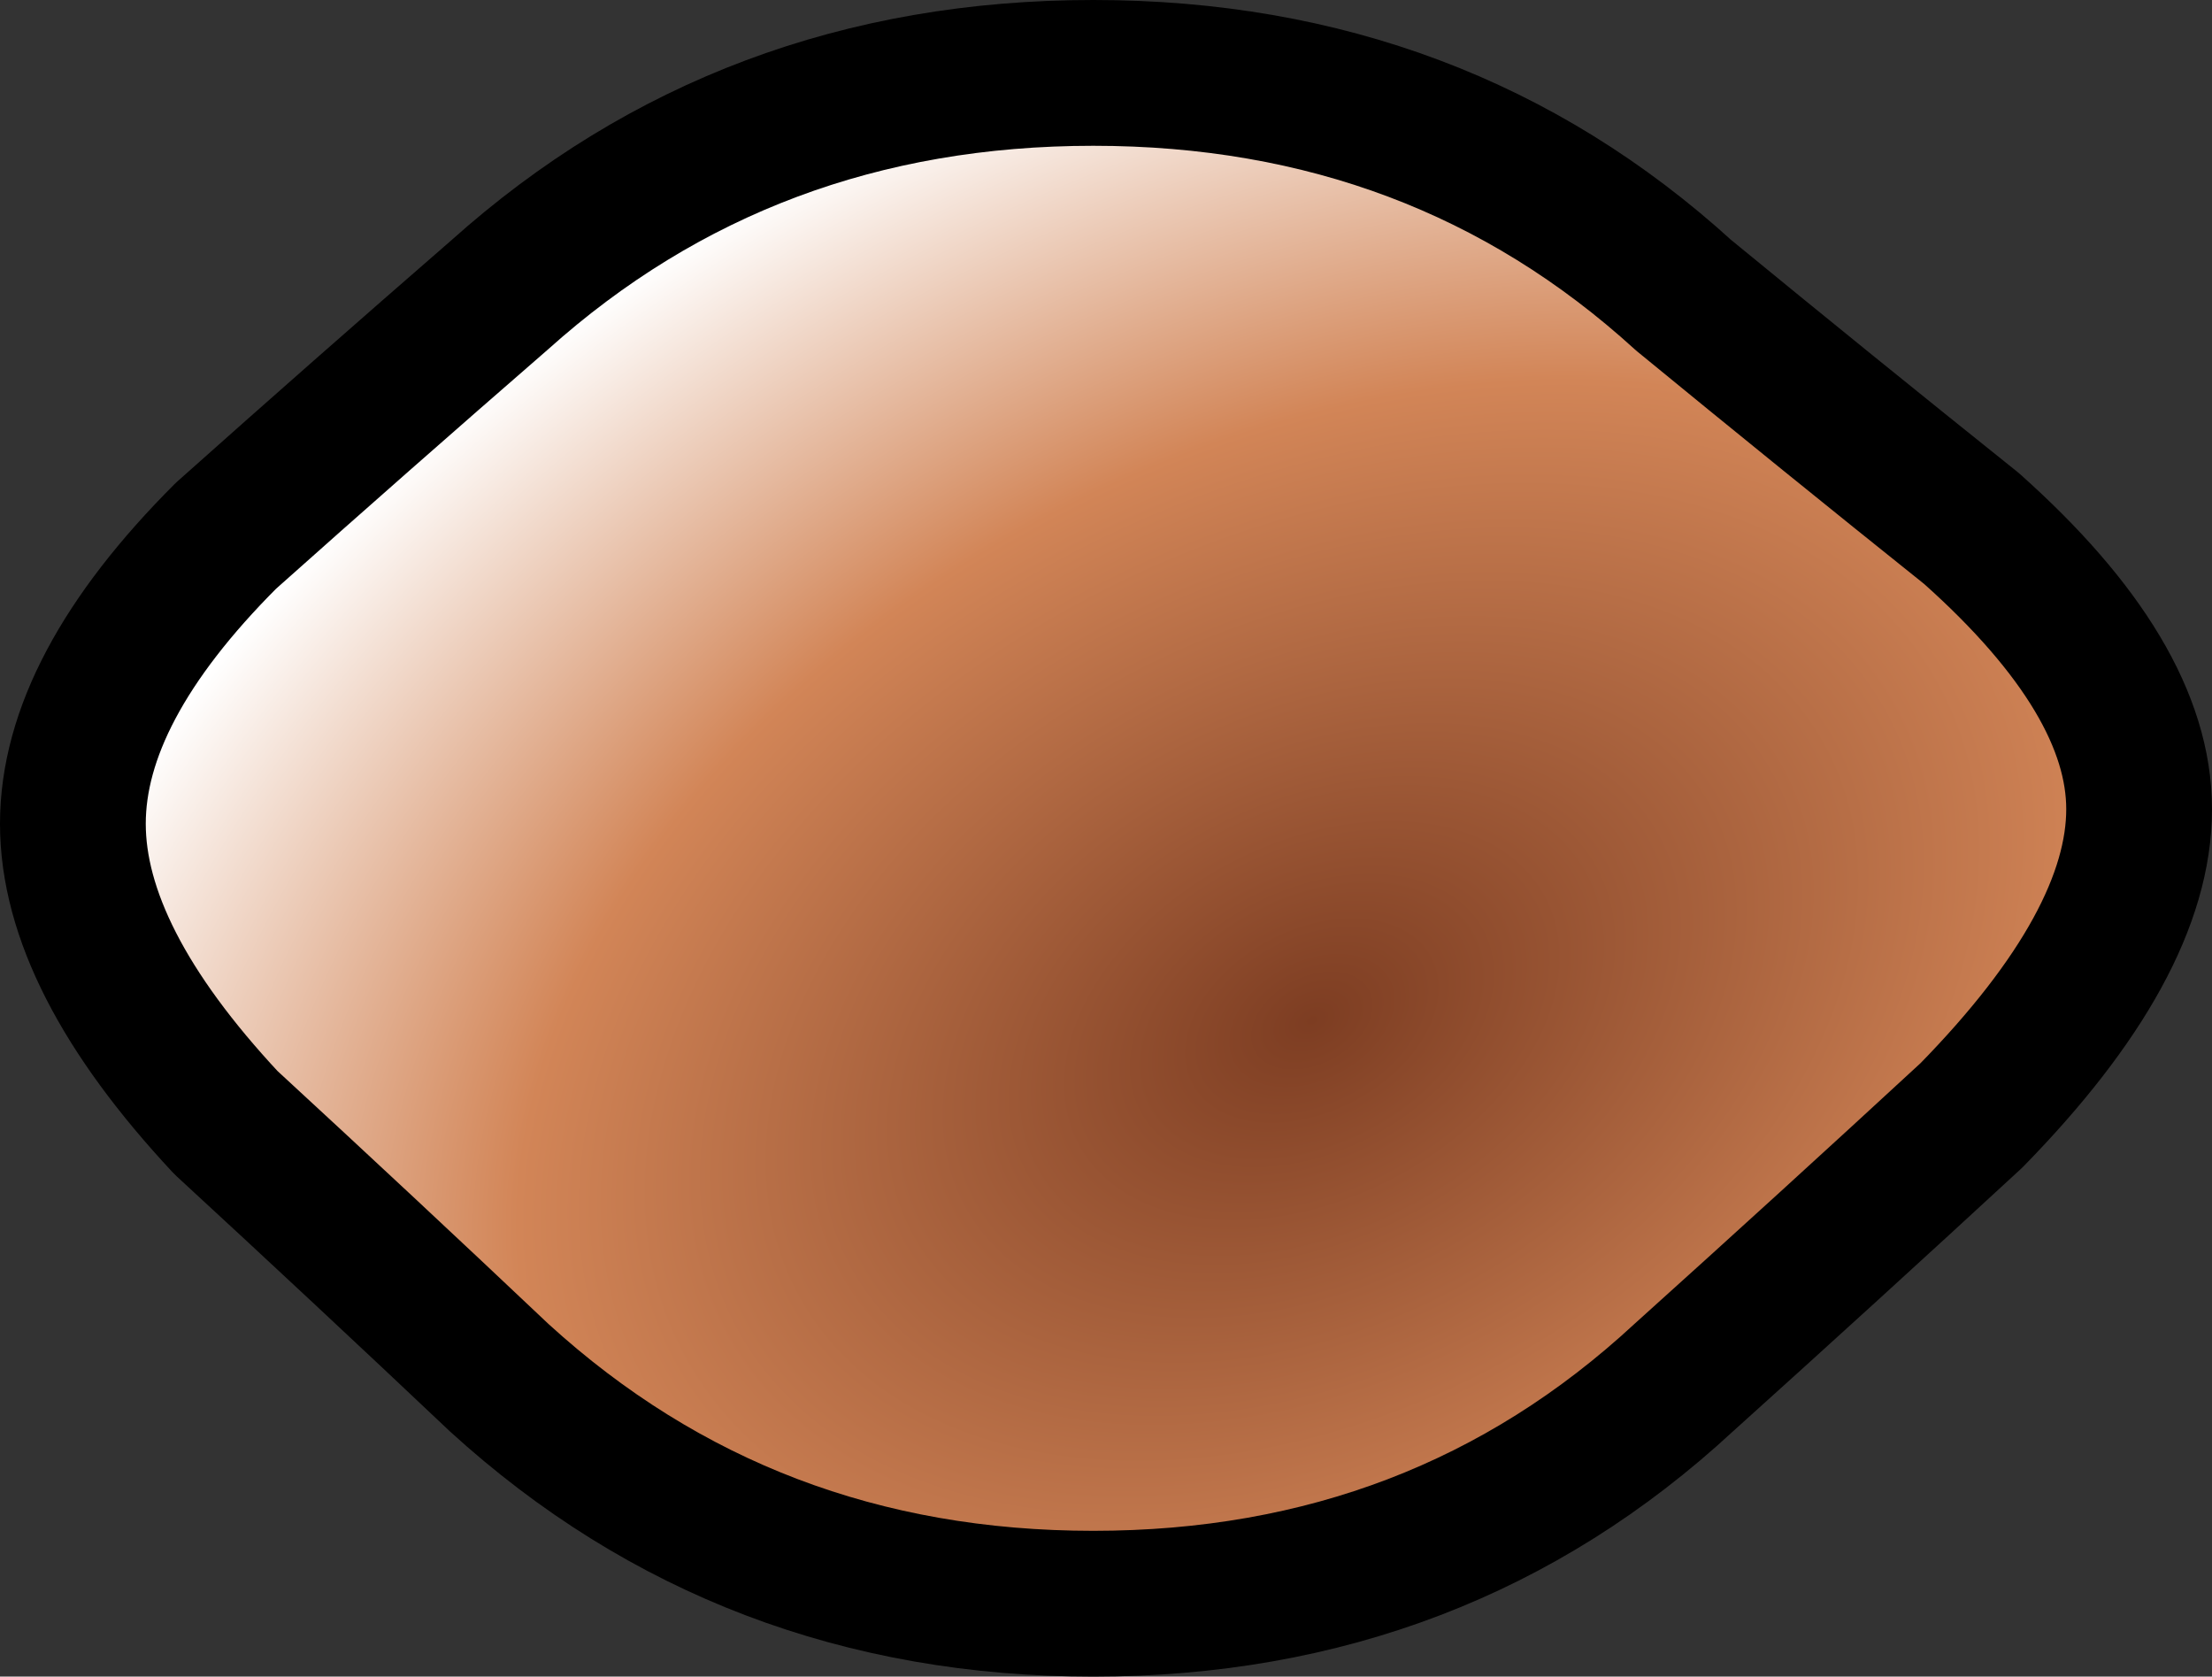 <?xml version="1.0" encoding="UTF-8" standalone="no"?>
<svg xmlns:xlink="http://www.w3.org/1999/xlink" height="23.0px" width="30.35px" xmlns="http://www.w3.org/2000/svg">
  <rect width="100%" height="100%" fill="#333333" stroke="none"/>
  <g transform="matrix(1.0, 0.0, 0.0, 1.0, 15.0, 11.5)">
    <path d="M-14.0 -0.2 Q-14.0 1.65 -11.9 3.9 -10.0 5.65 -8.15 7.4 -4.75 10.5 0.0 10.5 4.75 10.5 8.1 7.4 10.1 5.6 12.05 3.8 14.35 1.45 14.35 -0.4 14.35 -2.2 12.05 -4.25 10.05 -5.85 8.1 -7.45 4.75 -10.5 0.0 -10.5 -4.75 -10.5 -8.15 -7.45 -10.05 -5.8 -11.9 -4.15 -14.0 -2.05 -14.0 -0.2" fill="url(#gradient0)" fill-rule="evenodd" stroke="none">
      <animate attributeName="d" dur="2s" repeatCount="indefinite" values="M-14.0 -0.2 Q-14.0 1.65 -11.9 3.9 -10.0 5.65 -8.15 7.4 -4.75 10.5 0.0 10.5 4.75 10.5 8.1 7.4 10.1 5.6 12.05 3.8 14.35 1.45 14.35 -0.4 14.35 -2.2 12.05 -4.25 10.05 -5.85 8.1 -7.45 4.75 -10.5 0.0 -10.5 -4.75 -10.5 -8.15 -7.45 -10.05 -5.8 -11.9 -4.15 -14.0 -2.05 -14.0 -0.2;M-12.1 4.8 Q-12.35 7.7 -11.0 8.95 -9.55 10.25 -5.85 10.5 -2.9 10.5 0.0 10.5 2.85 10.5 5.65 10.5 9.15 10.25 10.6 8.95 12.0 7.7 11.9 4.8 11.7 2.4 11.5 0.0 11.5 -4.35 8.1 -7.45 4.75 -10.5 0.0 -10.5 -4.75 -10.5 -8.15 -7.45 -11.5 -4.35 -11.5 0.0 -11.5 1.45 -12.1 4.8"/>
    </path>
    <path d="M-14.0 -0.2 Q-14.0 -2.05 -11.9 -4.15 -10.05 -5.8 -8.15 -7.45 -4.75 -10.5 0.0 -10.5 4.75 -10.5 8.1 -7.45 10.05 -5.85 12.05 -4.25 14.35 -2.2 14.35 -0.4 14.35 1.45 12.05 3.8 10.1 5.6 8.1 7.4 4.75 10.5 0.0 10.5 -4.75 10.5 -8.15 7.4 -10.0 5.65 -11.9 3.9 -14.0 1.65 -14.0 -0.2 -14.0 -2.05 -11.9 -4.15 -10.05 -5.8 -8.15 -7.45 -4.75 -10.5 0.0 -10.5 4.75 -10.5 8.1 -7.45 10.05 -5.85 12.05 -4.25 14.35 -2.2 14.35 -0.4 14.35 1.45 12.05 3.8 10.1 5.6 8.1 7.4 4.75 10.5 0.0 10.5 -4.75 10.5 -8.15 7.4 -10.0 5.65 -11.9 3.9 -14.0 1.65 -14.0 -0.2" fill="none" stroke="#000000" stroke-linecap="round" stroke-linejoin="round" stroke-width="2.0">
      <animate attributeName="stroke" dur="2s" repeatCount="indefinite" values="#000000;#000001"/>
      <animate attributeName="stroke-width" dur="2s" repeatCount="indefinite" values="2.0;2.0"/>
      <animate attributeName="fill-opacity" dur="2s" repeatCount="indefinite" values="1.0;1.0"/>
      <animate attributeName="d" dur="2s" repeatCount="indefinite" values="M-14.0 -0.2 Q-14.0 -2.05 -11.9 -4.15 -10.05 -5.8 -8.15 -7.45 -4.75 -10.5 0.0 -10.5 4.75 -10.5 8.1 -7.45 10.05 -5.85 12.05 -4.25 14.35 -2.2 14.35 -0.4 14.35 1.45 12.05 3.8 10.1 5.6 8.1 7.4 4.75 10.5 0.0 10.5 -4.75 10.5 -8.15 7.4 -10.0 5.65 -11.9 3.9 -14.0 1.65 -14.0 -0.2 -14.0 -2.05 -11.9 -4.15 -10.05 -5.8 -8.15 -7.45 -4.75 -10.5 0.0 -10.5 4.75 -10.5 8.1 -7.45 10.05 -5.85 12.05 -4.25 14.35 -2.2 14.35 -0.4 14.35 1.45 12.05 3.8 10.1 5.6 8.1 7.4 4.75 10.5 0.0 10.5 -4.75 10.5 -8.15 7.4 -10.0 5.65 -11.9 3.9 -14.0 1.65 -14.0 -0.2;M-12.1 4.8 Q-11.5 1.45 -11.5 0.0 -11.5 -4.35 -8.15 -7.45 -4.75 -10.5 0.0 -10.5 4.75 -10.5 8.1 -7.45 11.5 -4.35 11.5 0.0 11.7 2.4 11.9 4.8 12.0 7.7 10.6 8.95 9.15 10.25 5.65 10.5 2.85 10.5 0.0 10.5 -2.9 10.5 -5.85 10.5 -9.55 10.25 -11.0 8.95 -12.35 7.7 -12.1 4.8 -11.5 1.45 -11.5 0.0 -11.5 -4.35 -8.15 -7.45 -4.75 -10.5 0.0 -10.5 4.75 -10.5 8.1 -7.45 11.5 -4.35 11.5 0.0 11.7 2.4 11.9 4.8 12.0 7.7 10.6 8.95 9.15 10.25 5.65 10.5 2.85 10.5 0.0 10.5 -2.9 10.5 -5.85 10.5 -9.55 10.25 -11.0 8.95 -12.35 7.7 -12.1 4.8"/>
    </path>
  </g>
  <defs>
    <radialGradient cx="0" cy="0" gradientTransform="matrix(0.022, -0.011, 0.007, 0.015, 3.0, 2.5)" gradientUnits="userSpaceOnUse" id="gradient0" r="819.2" spreadMethod="pad">
      <animateTransform additive="replace" attributeName="gradientTransform" dur="2s" from="1" repeatCount="indefinite" to="1" type="scale"/>
      <animateTransform additive="sum" attributeName="gradientTransform" dur="2s" from="3.0 2.5" repeatCount="indefinite" to="3.0 2.5" type="translate"/>
      <animateTransform additive="sum" attributeName="gradientTransform" dur="2s" from="-26.025" repeatCount="indefinite" to="-26.025" type="rotate"/>
      <animateTransform additive="sum" attributeName="gradientTransform" dur="2s" from="0.025 0.017" repeatCount="indefinite" to="0.025 0.017" type="scale"/>
      <animateTransform additive="sum" attributeName="gradientTransform" dur="2s" from="0.003" repeatCount="indefinite" to="0.003" type="skewX"/>
      <stop offset="0.0" stop-color="#7d3d22">
        <animate attributeName="offset" dur="2s" repeatCount="indefinite" values="0.0;0.0"/>
        <animate attributeName="stop-color" dur="2s" repeatCount="indefinite" values="#7d3d22;#7d3d23"/>
        <animate attributeName="stop-opacity" dur="2s" repeatCount="indefinite" values="1.0;1.0"/>
      </stop>
      <stop offset="0.576" stop-color="#d28557">
        <animate attributeName="offset" dur="2s" repeatCount="indefinite" values="0.576;0.576"/>
        <animate attributeName="stop-color" dur="2s" repeatCount="indefinite" values="#d28557;#d28558"/>
        <animate attributeName="stop-opacity" dur="2s" repeatCount="indefinite" values="1.0;1.0"/>
      </stop>
      <stop offset="1.0" stop-color="#ffffff">
        <animate attributeName="offset" dur="2s" repeatCount="indefinite" values="1.0;1.0"/>
        <animate attributeName="stop-color" dur="2s" repeatCount="indefinite" values="#ffffff;#ffffff"/>
        <animate attributeName="stop-opacity" dur="2s" repeatCount="indefinite" values="1.0;1.0"/>
      </stop>
    </radialGradient>
  </defs>
</svg>

